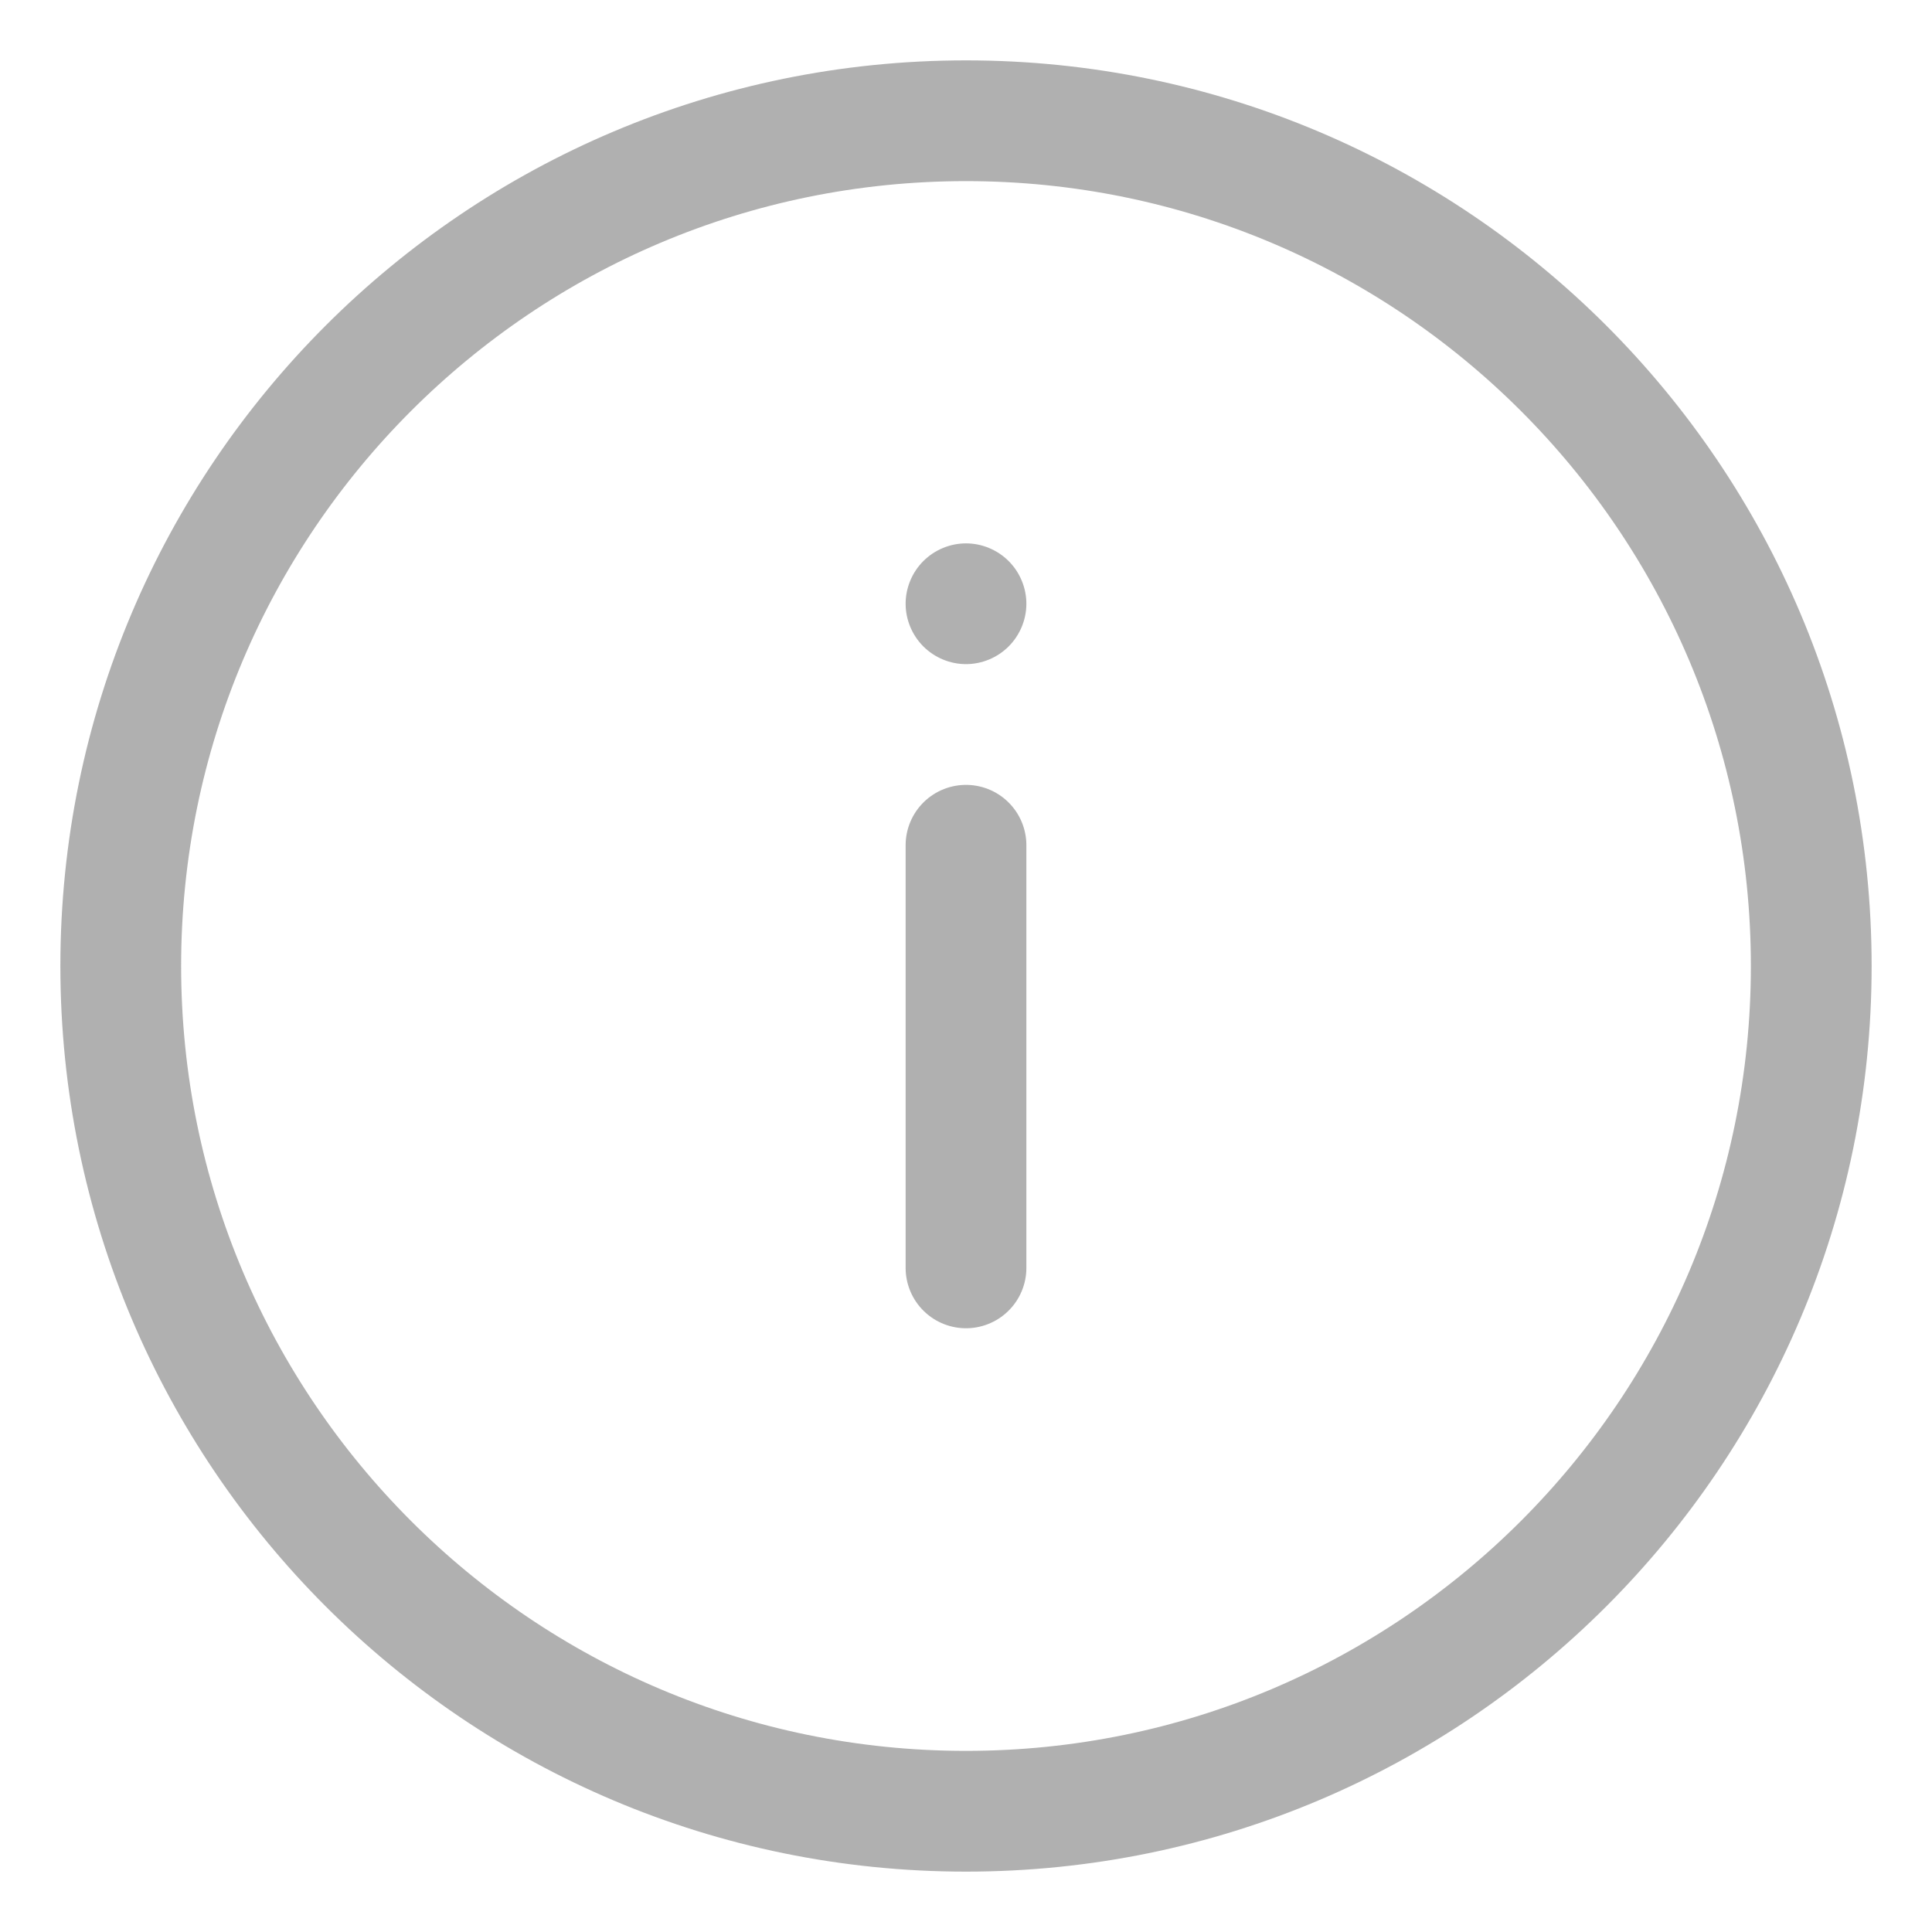 <svg width="12" height="12" viewBox="0 0 12 12" fill="none" xmlns="http://www.w3.org/2000/svg">
<g opacity="0.5">
<path d="M6 0.75C8.899 0.75 11.25 3.1 11.25 6C11.25 8.899 8.899 11.25 6 11.25C3.101 11.25 0.75 8.899 0.75 6C0.75 3.1 3.101 0.75 6 0.75Z" stroke="#616161" stroke-width="0.75"/>
<path d="M6 7.875V5.25" stroke="#616161" stroke-width="0.75" stroke-linecap="round" stroke-linejoin="round"/>
<path d="M6.375 3.75C6.375 3.651 6.335 3.555 6.265 3.485C6.195 3.415 6.099 3.375 6 3.375C5.901 3.375 5.805 3.415 5.735 3.485C5.665 3.555 5.625 3.651 5.625 3.75C5.625 3.849 5.665 3.945 5.735 4.015C5.805 4.085 5.901 4.125 6 4.125C6.099 4.125 6.195 4.085 6.265 4.015C6.335 3.945 6.375 3.849 6.375 3.75Z" fill="#616161"/>
</g>
</svg>

